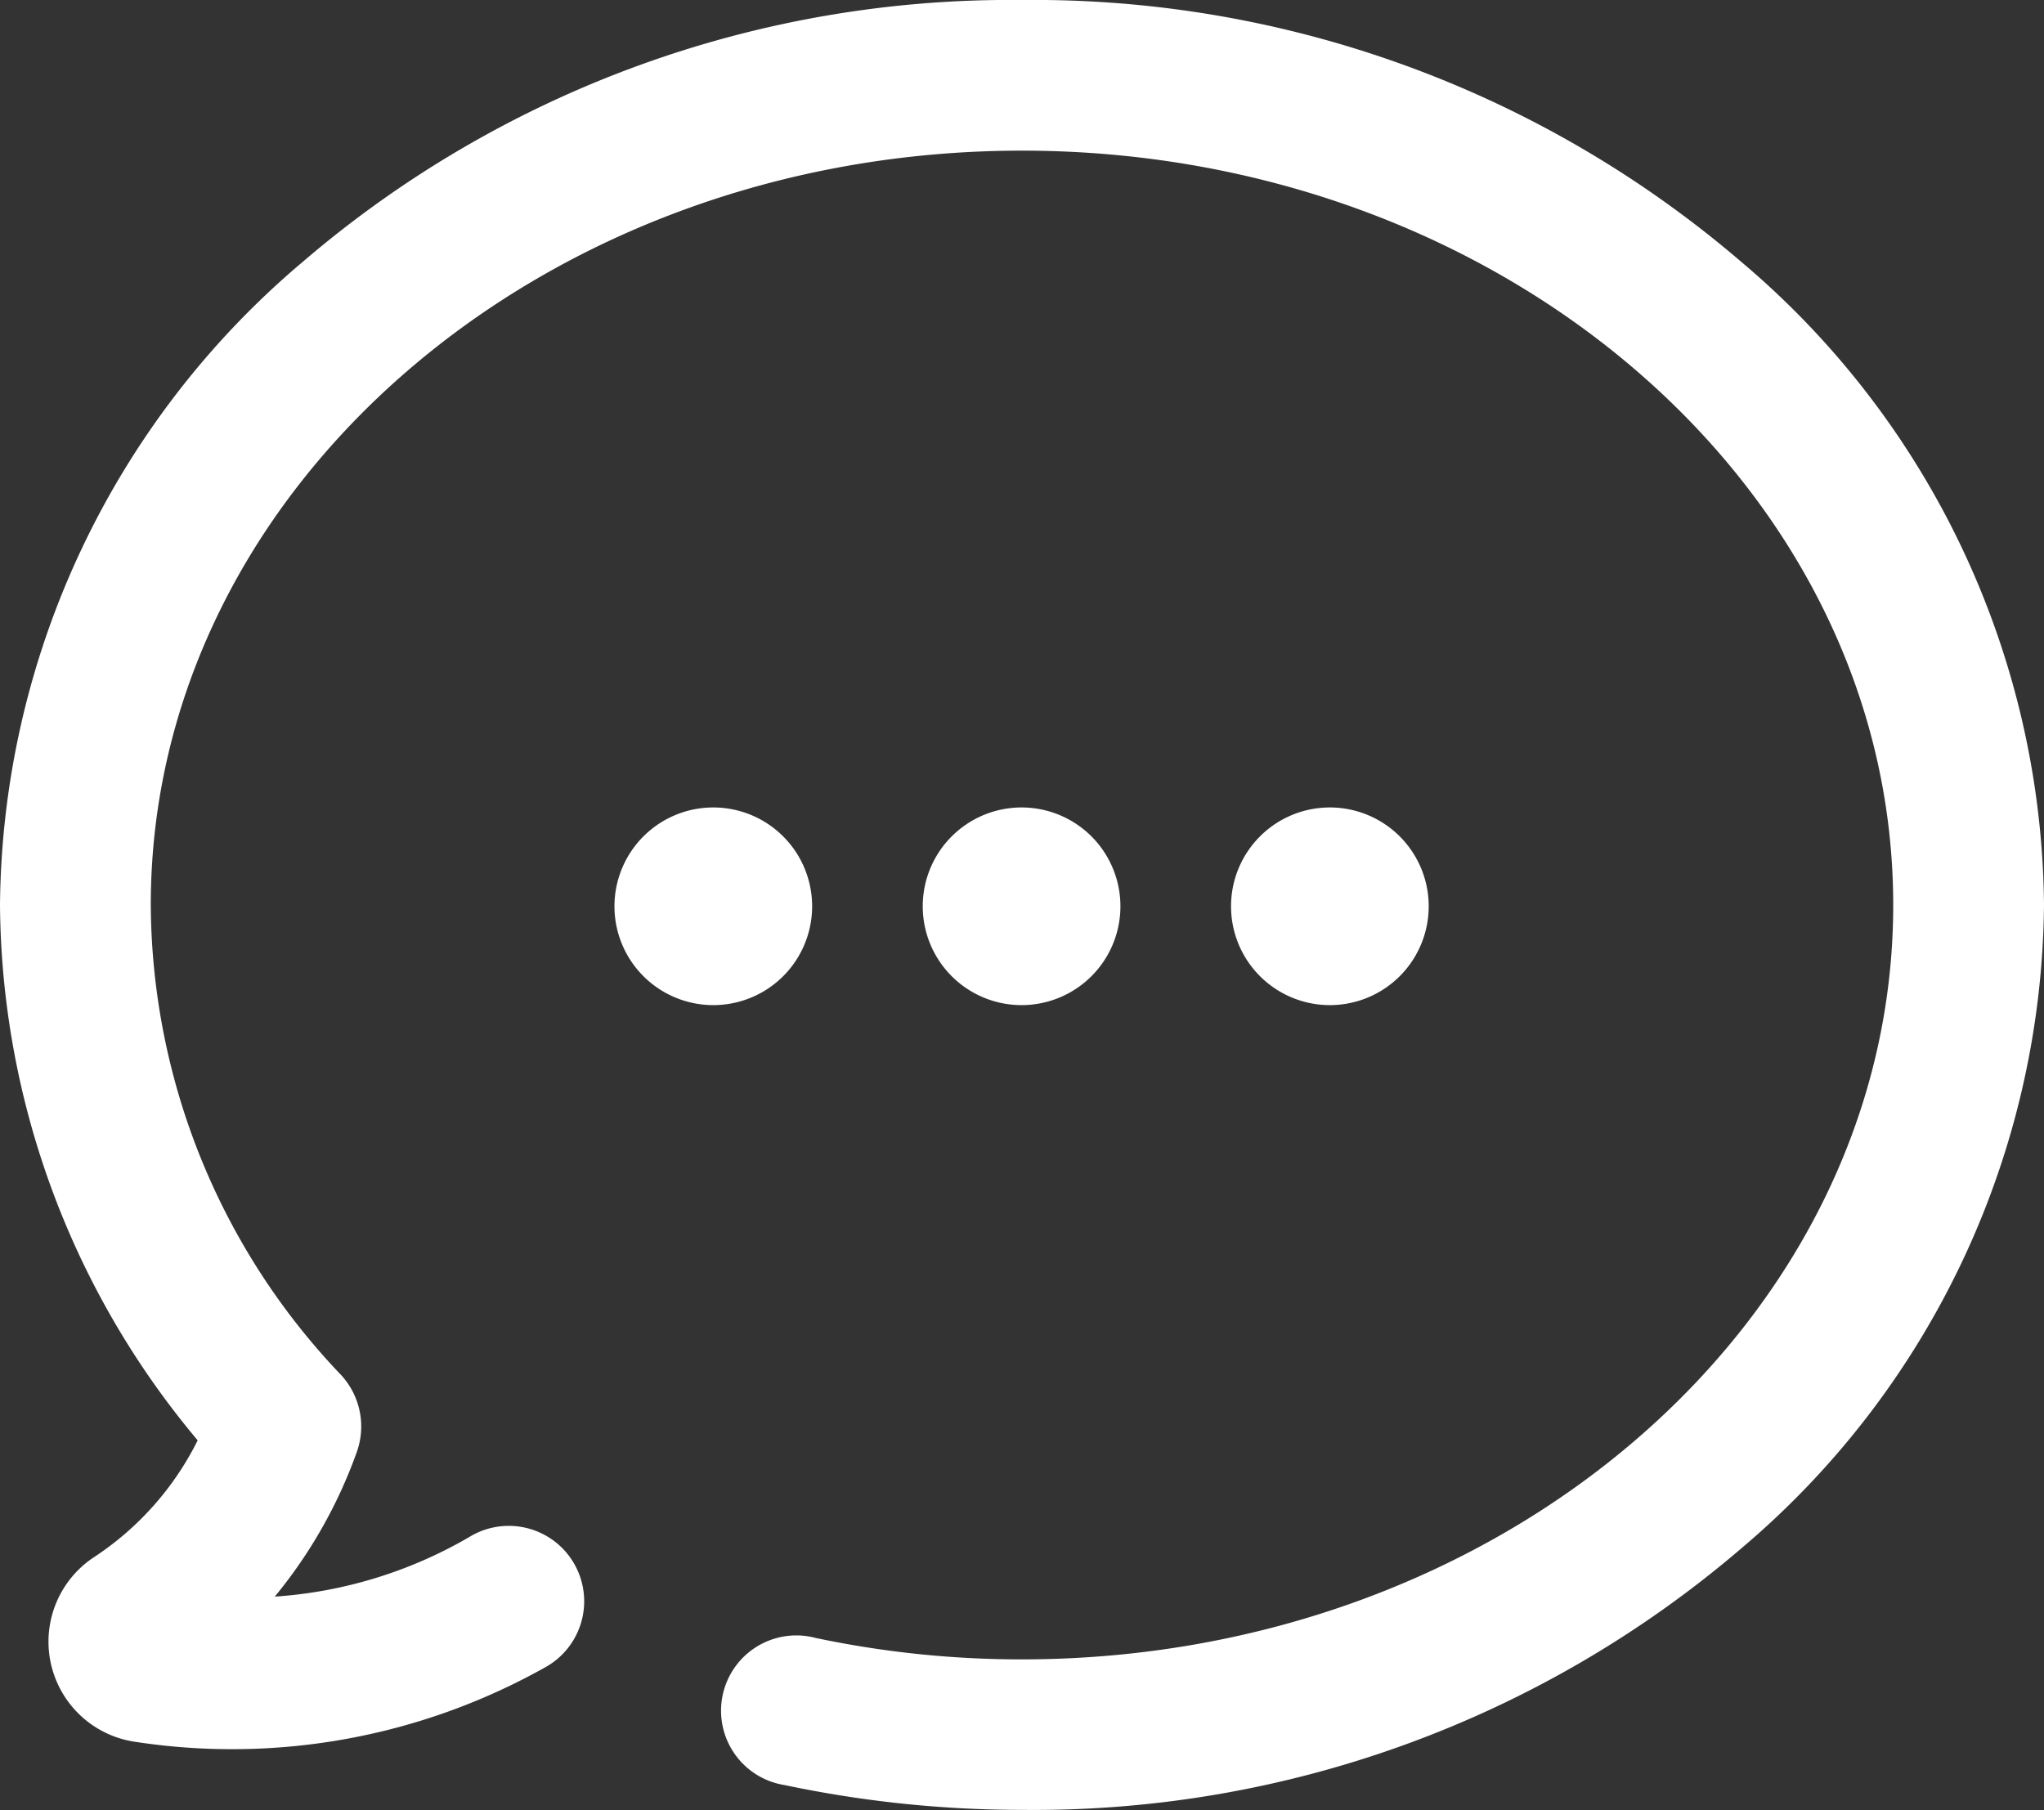 <svg id="speech-bubble-1" xmlns="http://www.w3.org/2000/svg" width="31.951" height="28.298" viewBox="0 0 31.951 28.298">
  <rect x="0" y="0" width="31.951" height="28.298" fill="#333333" stroke="none"/>
  <path id="Fill_1" data-name="Fill 1" d="M27.217,4.092A16.989,16.989,0,0,0,15.975,0,16.989,16.989,0,0,0,4.734,4.092,13.3,13.3,0,0,0,0,14.149a13.153,13.153,0,0,0,3.09,8.368,4.676,4.676,0,0,1-1.611,1.82,1.582,1.582,0,0,0,.642,2.894,10,10,0,0,0,6.423-1.178,1.179,1.179,0,1,0-1.211-2.023,6.965,6.965,0,0,1-3.038.93,7.54,7.54,0,0,0,1.277-2.246A1.187,1.187,0,0,0,5.336,21.5a10.713,10.713,0,0,1-2.979-7.353c0-6.5,6.109-11.792,13.618-11.792s13.619,5.29,13.619,11.792S23.485,25.941,15.975,25.941a15.532,15.532,0,0,1-3.221-.334,1.177,1.177,0,1,0-.484,2.3,17.989,17.989,0,0,0,3.712.387,17,17,0,0,0,11.242-4.092,13.319,13.319,0,0,0,4.727-10.057A13.3,13.3,0,0,0,27.217,4.092Z" fill="#fff"/>
  <path id="Fill_2" data-name="Fill 2" d="M3.09,1.545A1.545,1.545,0,1,1,1.545,0,1.545,1.545,0,0,1,3.09,1.545Z" transform="translate(14.424 12.623)" fill="#fff"/>
  <path id="Fill_3" data-name="Fill 3" d="M3.09,1.545A1.545,1.545,0,1,1,1.545,0,1.545,1.545,0,0,1,3.09,1.545Z" transform="translate(19.243 12.623)" fill="#fff"/>
  <path id="Fill_4" data-name="Fill 4" d="M3.09,1.545A1.545,1.545,0,1,1,1.545,0,1.545,1.545,0,0,1,3.09,1.545Z" transform="translate(9.605 12.623)" fill="#fff"/>
</svg>
